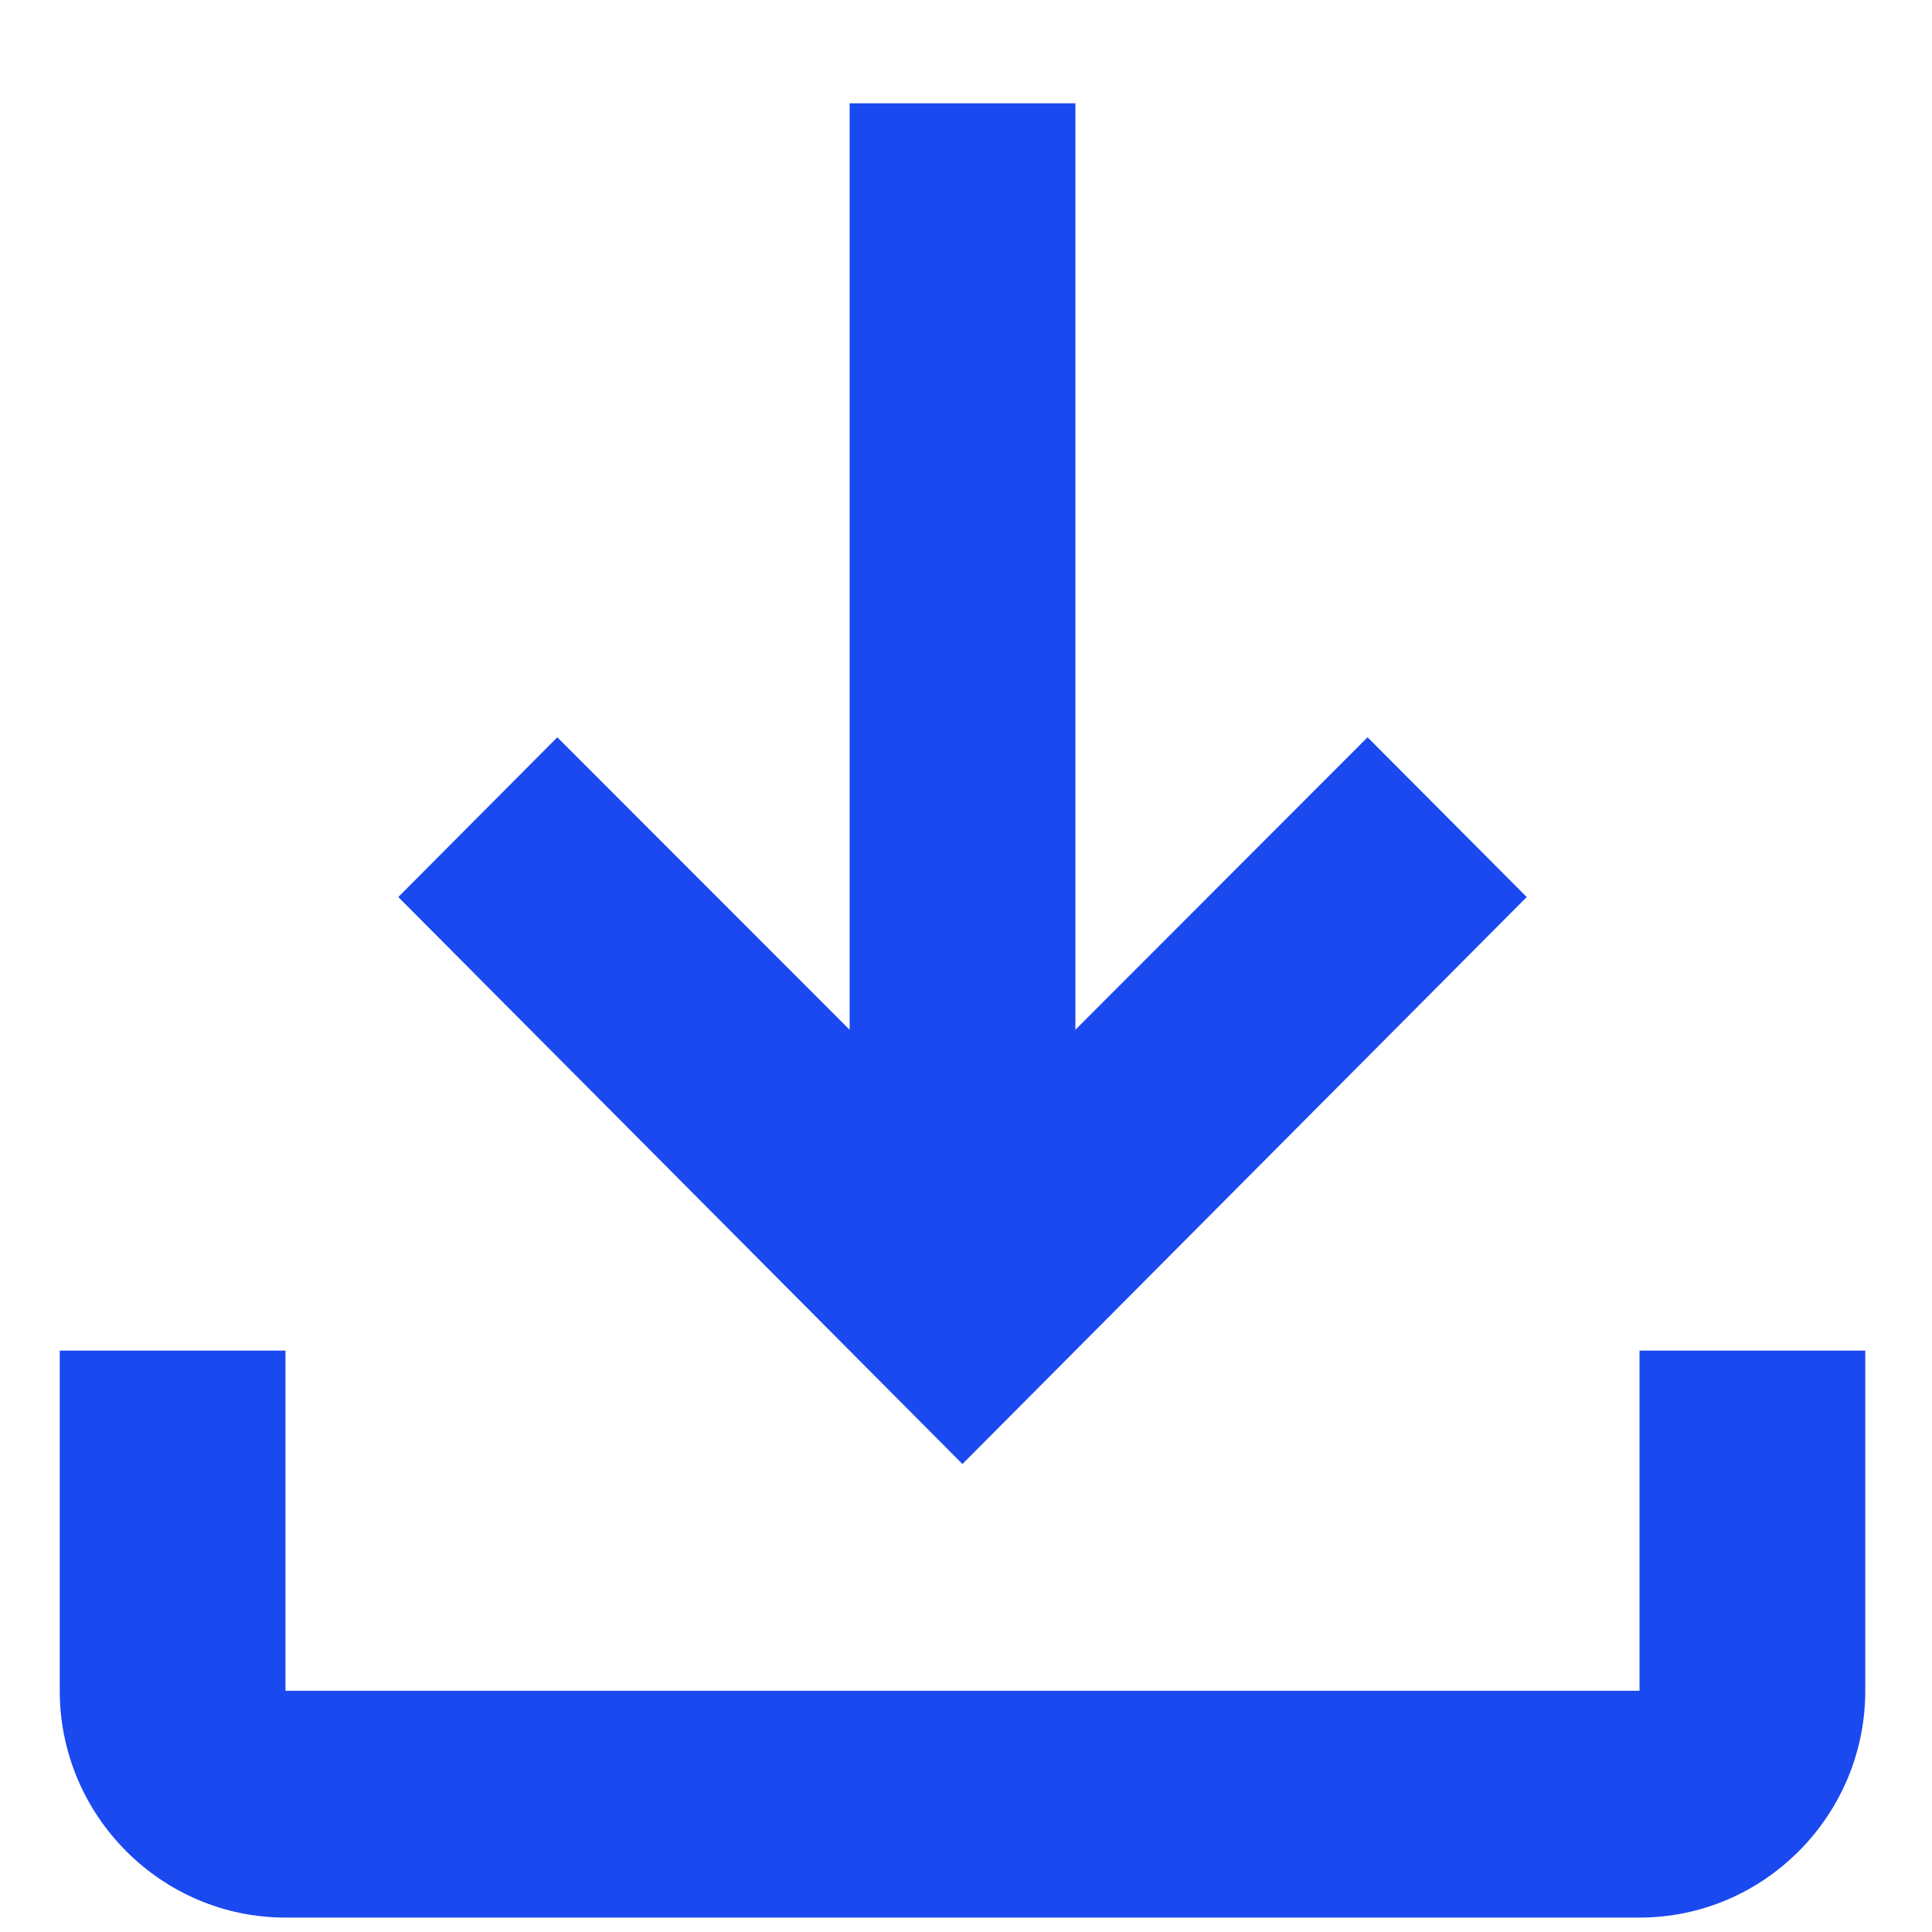 <svg width="13" height="13" viewBox="0 0 13 13" fill="none" xmlns="http://www.w3.org/2000/svg">
<path d="M11.032 9.088V11.377H1.921V9.088H0.402V11.377C0.402 12.217 1.085 12.903 1.921 12.903H11.032C11.868 12.903 12.551 12.217 12.551 11.377V9.088H11.032ZM10.273 6.036L9.202 4.961L7.236 6.929V0.695H5.717V6.929L3.75 4.961L2.68 6.036L6.476 9.851L10.273 6.036Z" fill="#1A49F0"/>
</svg>
